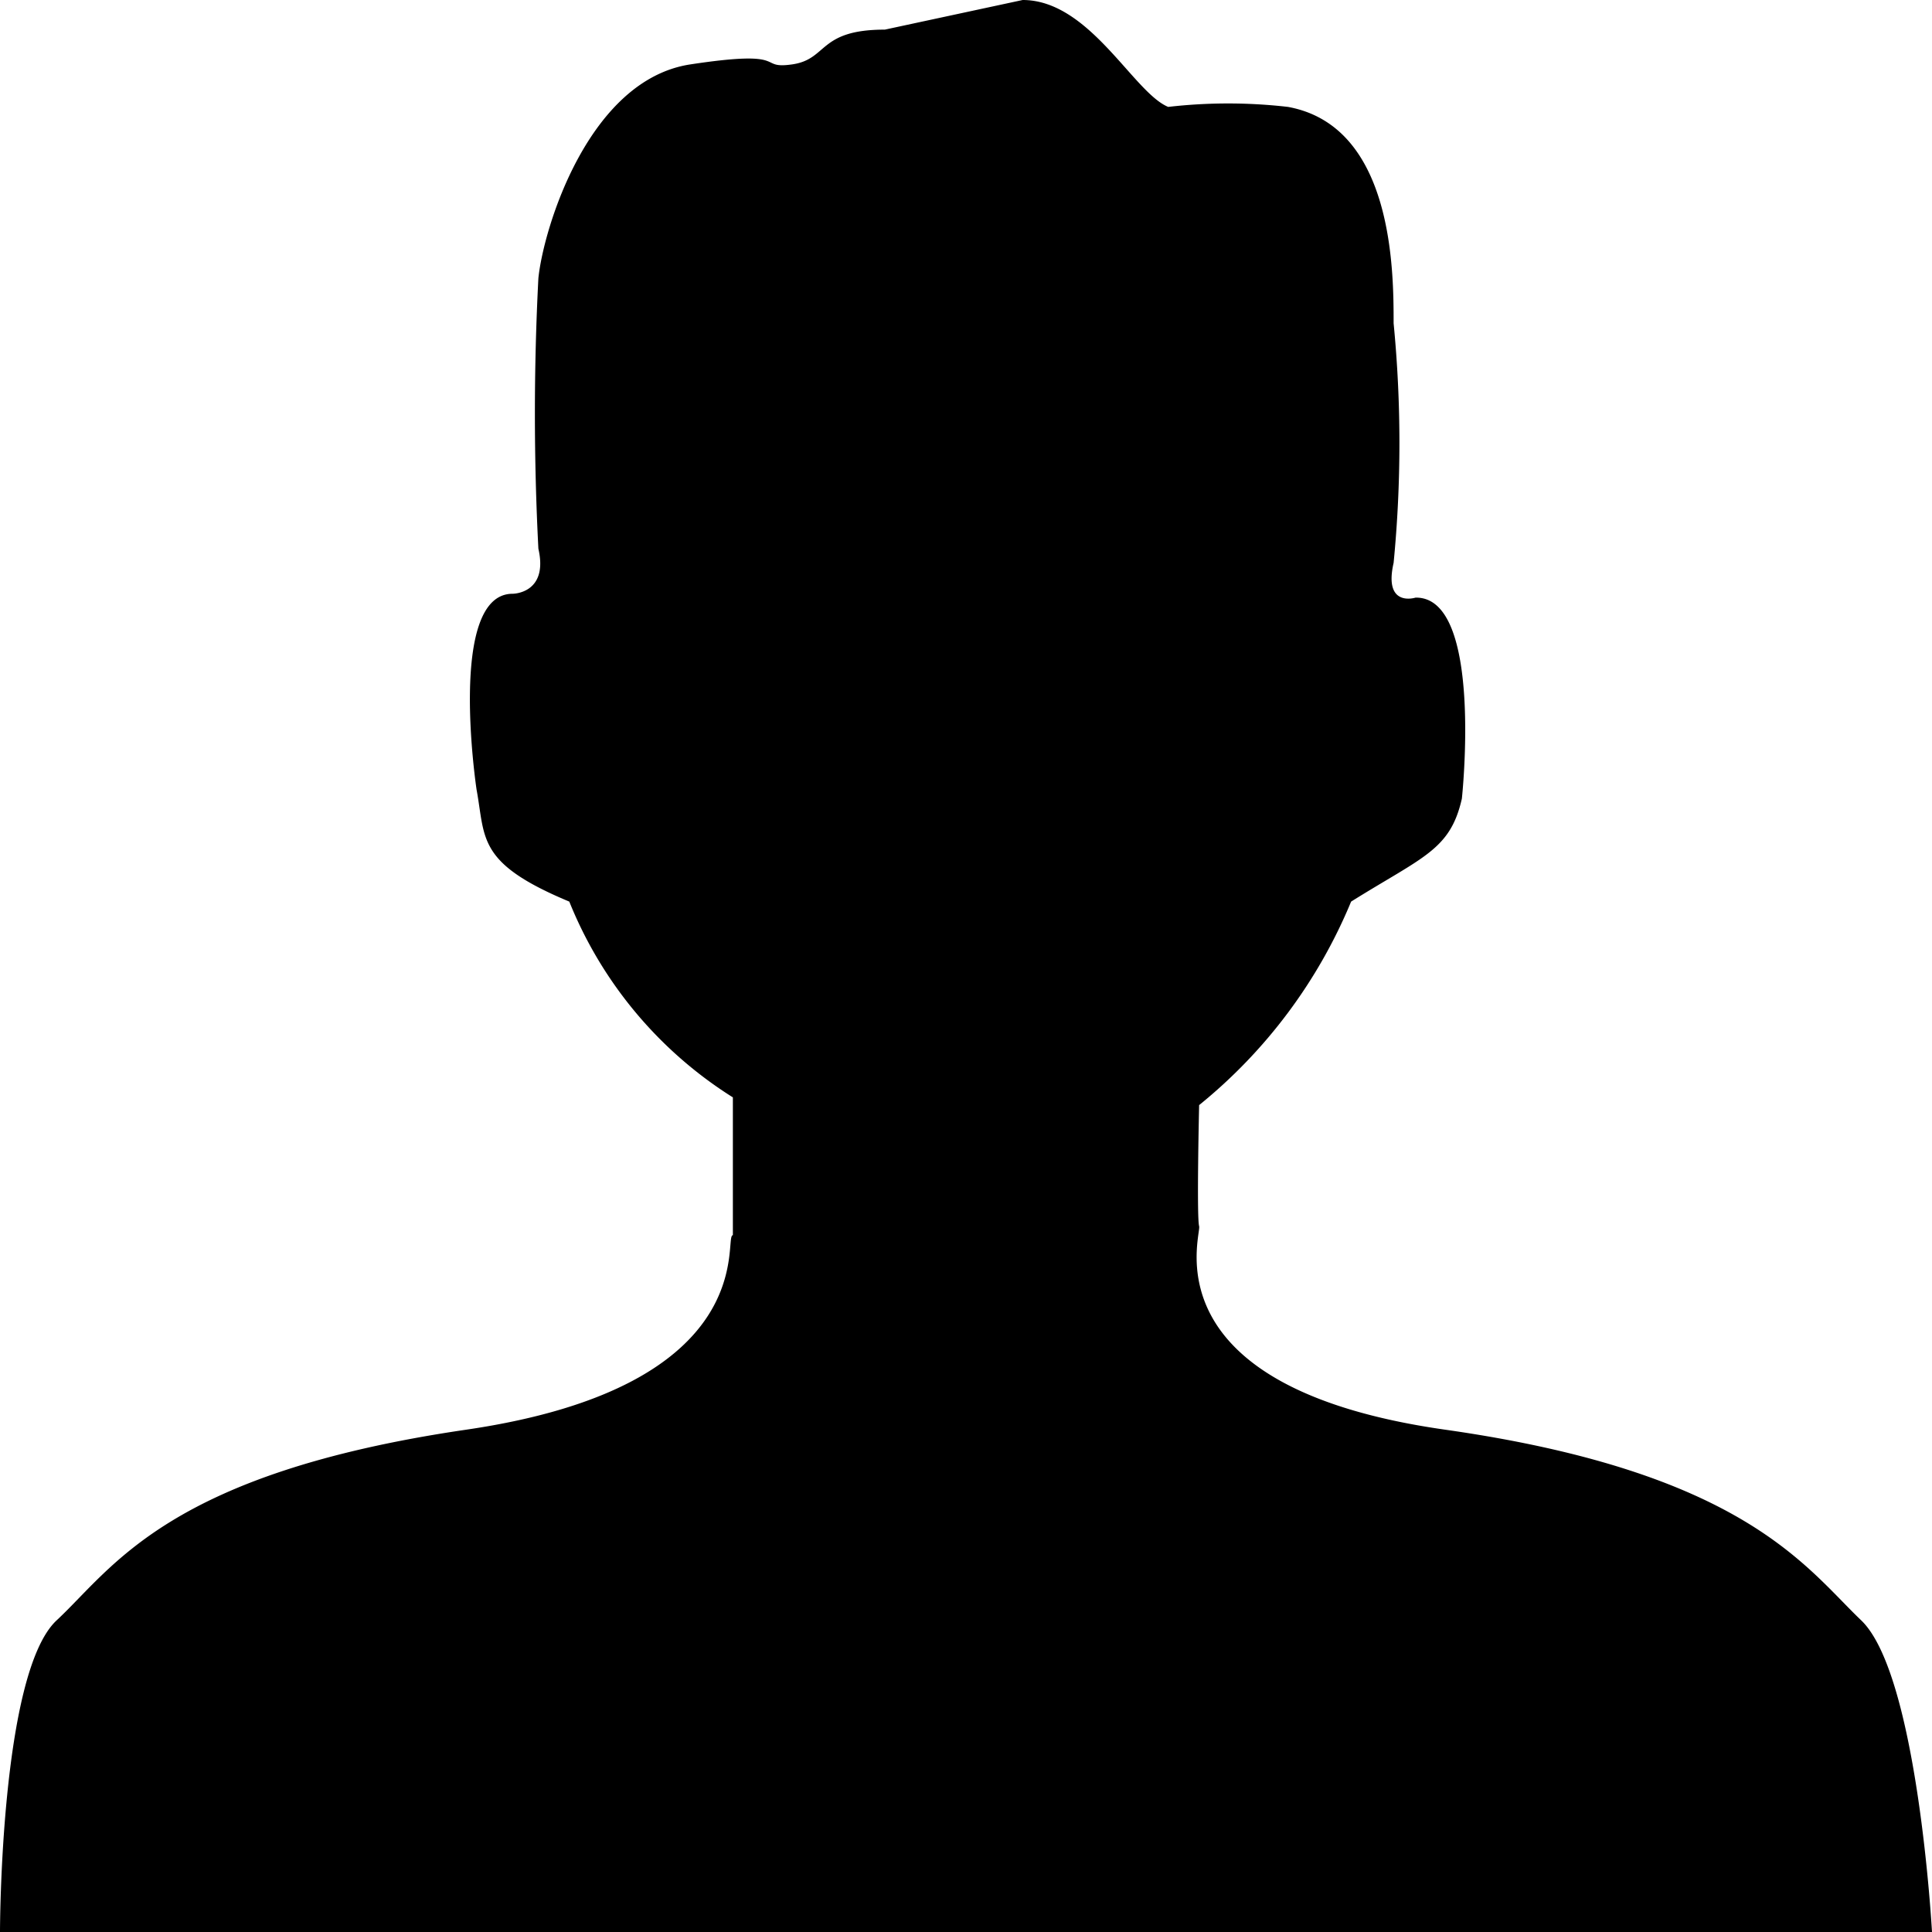 <svg xmlns="http://www.w3.org/2000/svg" viewBox="0 0 15 15"><path d="M14.45 12.58c-.43-.41-.91-1.15-3.23-1.48S9.33 9.59 9.31 9.52s0-.94 0-.94A4 4 0 0010.49 7c.56-.35.77-.4.86-.8 0 0 .17-1.57-.36-1.56 0 0-.25.08-.17-.27a9.62 9.62 0 000-1.86c0-.4 0-1.53-.82-1.68a4.06 4.06 0 00-.93 0C8.8.72 8.46 0 7.94 0L6.87.23c-.52 0-.44.23-.72.27s0-.12-.79 0-1.14 1.27-1.18 1.66a20.39 20.39 0 000 2.1c.08.35-.2.35-.2.35-.51 0-.28 1.52-.28 1.52.07.38 0 .57.72.87a3.21 3.21 0 001.27 1.52v1.07c-.08 0 .25 1.17-2.07 1.51S.88 12.17.44 12.58 0 15 0 15h15s-.11-2-.55-2.42z"/></svg>